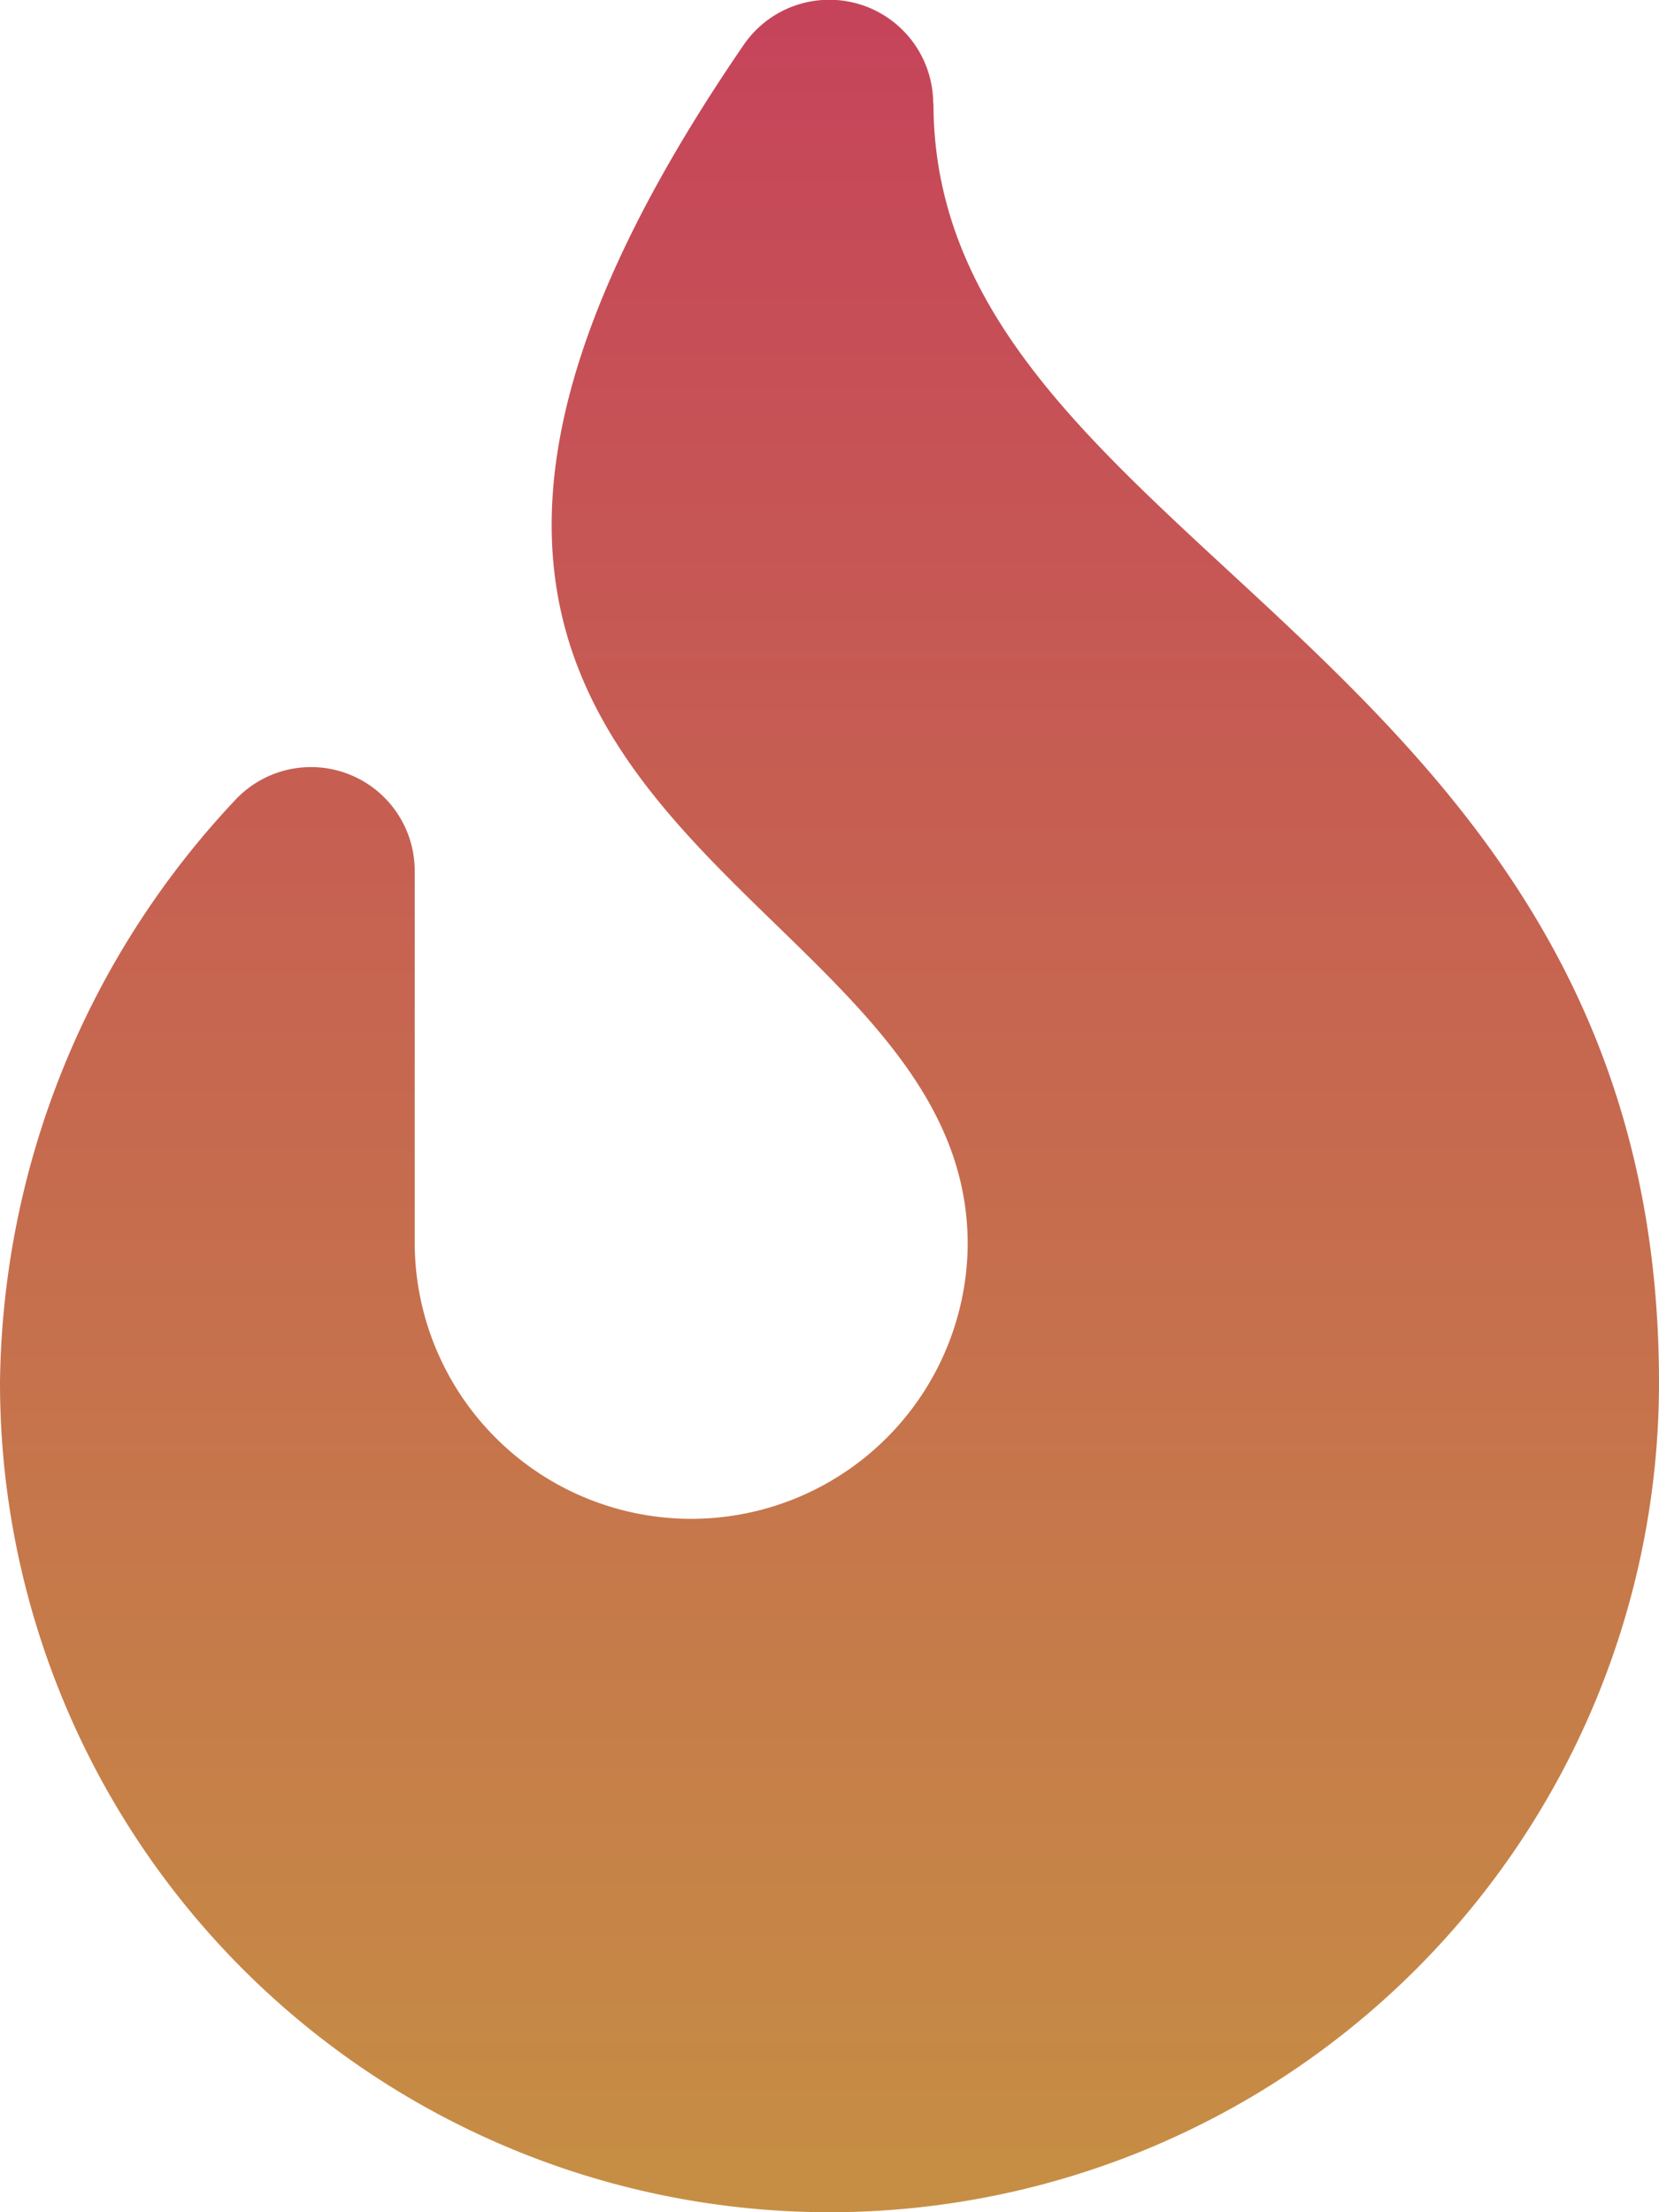 <svg xmlns="http://www.w3.org/2000/svg" xmlns:xlink="http://www.w3.org/1999/xlink" width="18.75" height="25" viewBox="0 0 18.75 25">
  <defs>
    <linearGradient id="linear-gradient" x1="0.5" x2="0.5" y2="1" gradientUnits="objectBoundingBox">
      <stop offset="0" stop-color="#c6445a"/>
      <stop offset="1" stop-color="#c68e44"/>
    </linearGradient>
  </defs>
  <path id="Icon_awesome-fire" data-name="Icon awesome-fire" d="M10.547,1.165A1.174,1.174,0,0,0,8.391.528c-6.047,8.839,2.546,9.237,2.546,13.534a3.125,3.125,0,1,1-6.25-.046V9.841a1.172,1.172,0,0,0-2.023-.806A9.763,9.763,0,0,0,0,15.625a9.375,9.375,0,0,0,18.75,0c0-8.315-8.2-9.424-8.2-14.46Z" transform="translate(0 0)" fill="url(#linear-gradient)"/>
</svg>
